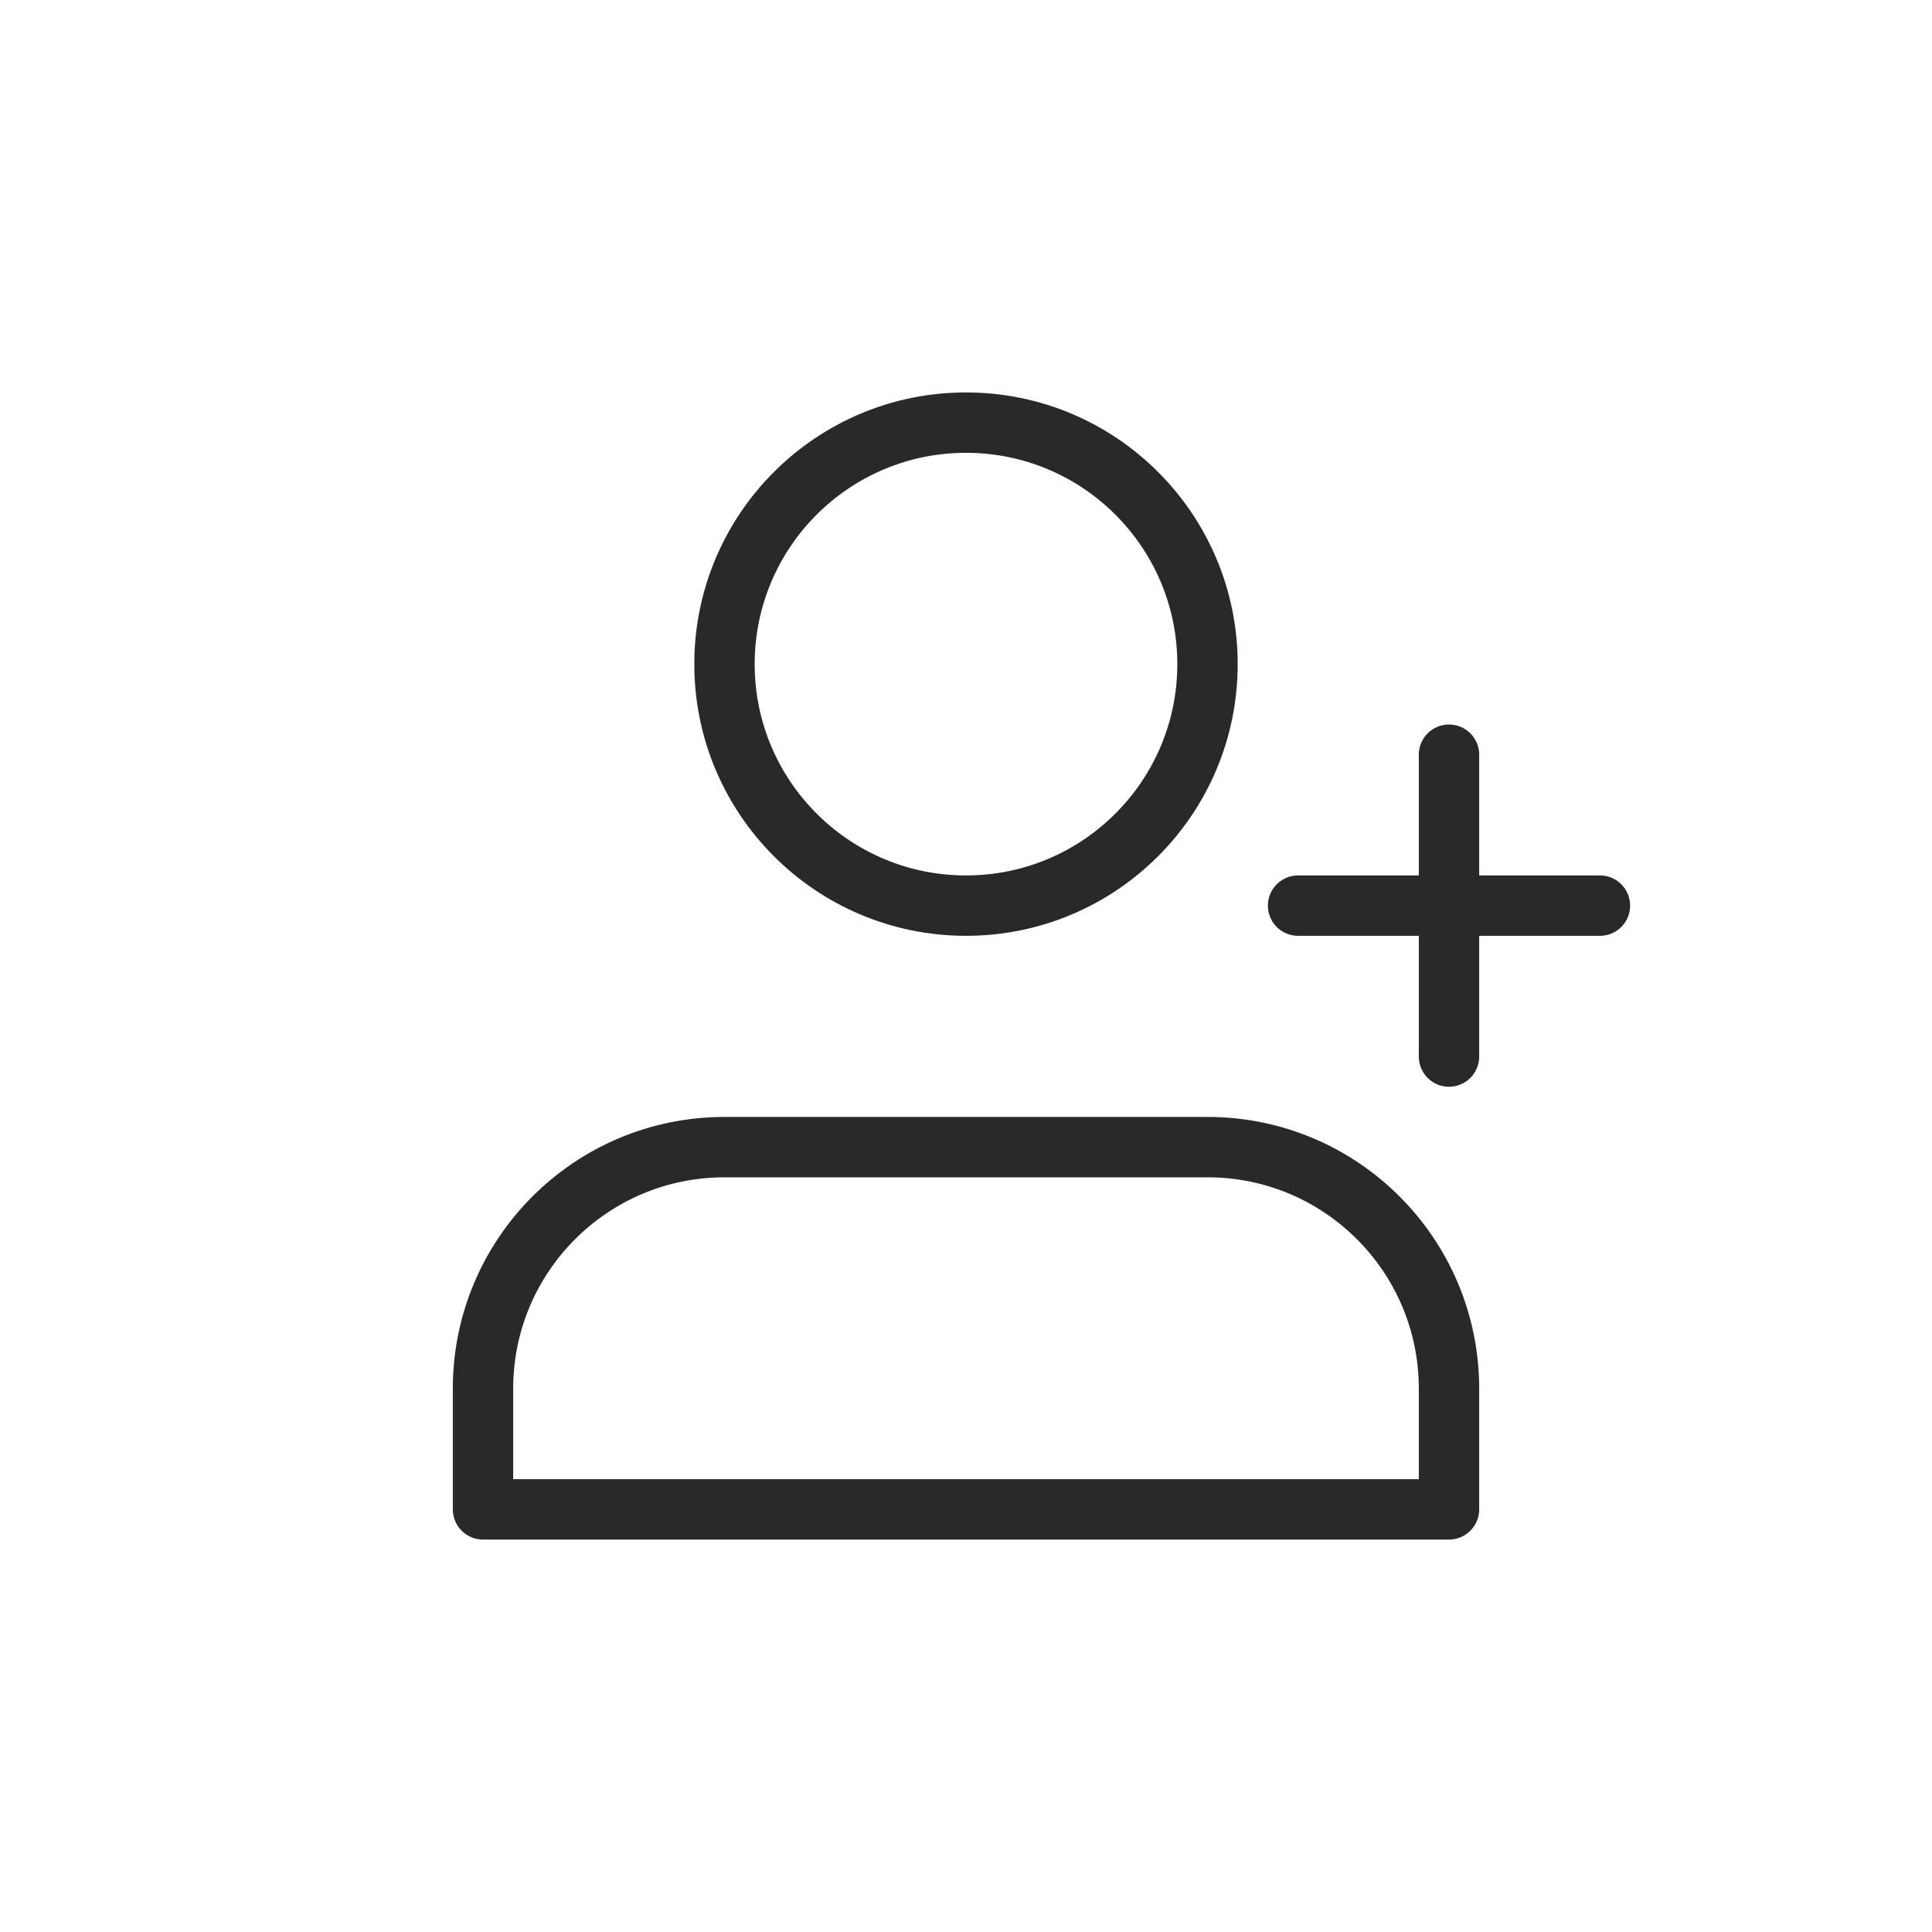 <svg width="32" height="32" viewBox="0 0 32 32" fill="none" xmlns="http://www.w3.org/2000/svg">
<path d="M24 12.5V17.5" stroke="#292929" stroke-linecap="round" stroke-linejoin="round"/>
<path d="M21.5 15H26.5" stroke="#292929" stroke-linecap="round" stroke-linejoin="round"/>
<path d="M20 19H12C9.791 19 8 20.791 8 23V25H16H24V23C24 20.791 22.209 19 20 19Z" stroke="#292929" stroke-linecap="round" stroke-linejoin="round"/>
<path d="M16 15C18.209 15 20 13.209 20 11C20 8.791 18.209 7 16 7C13.791 7 12 8.791 12 11C12 13.209 13.791 15 16 15Z" stroke="#292929" stroke-linecap="round" stroke-linejoin="round"/>
</svg>

